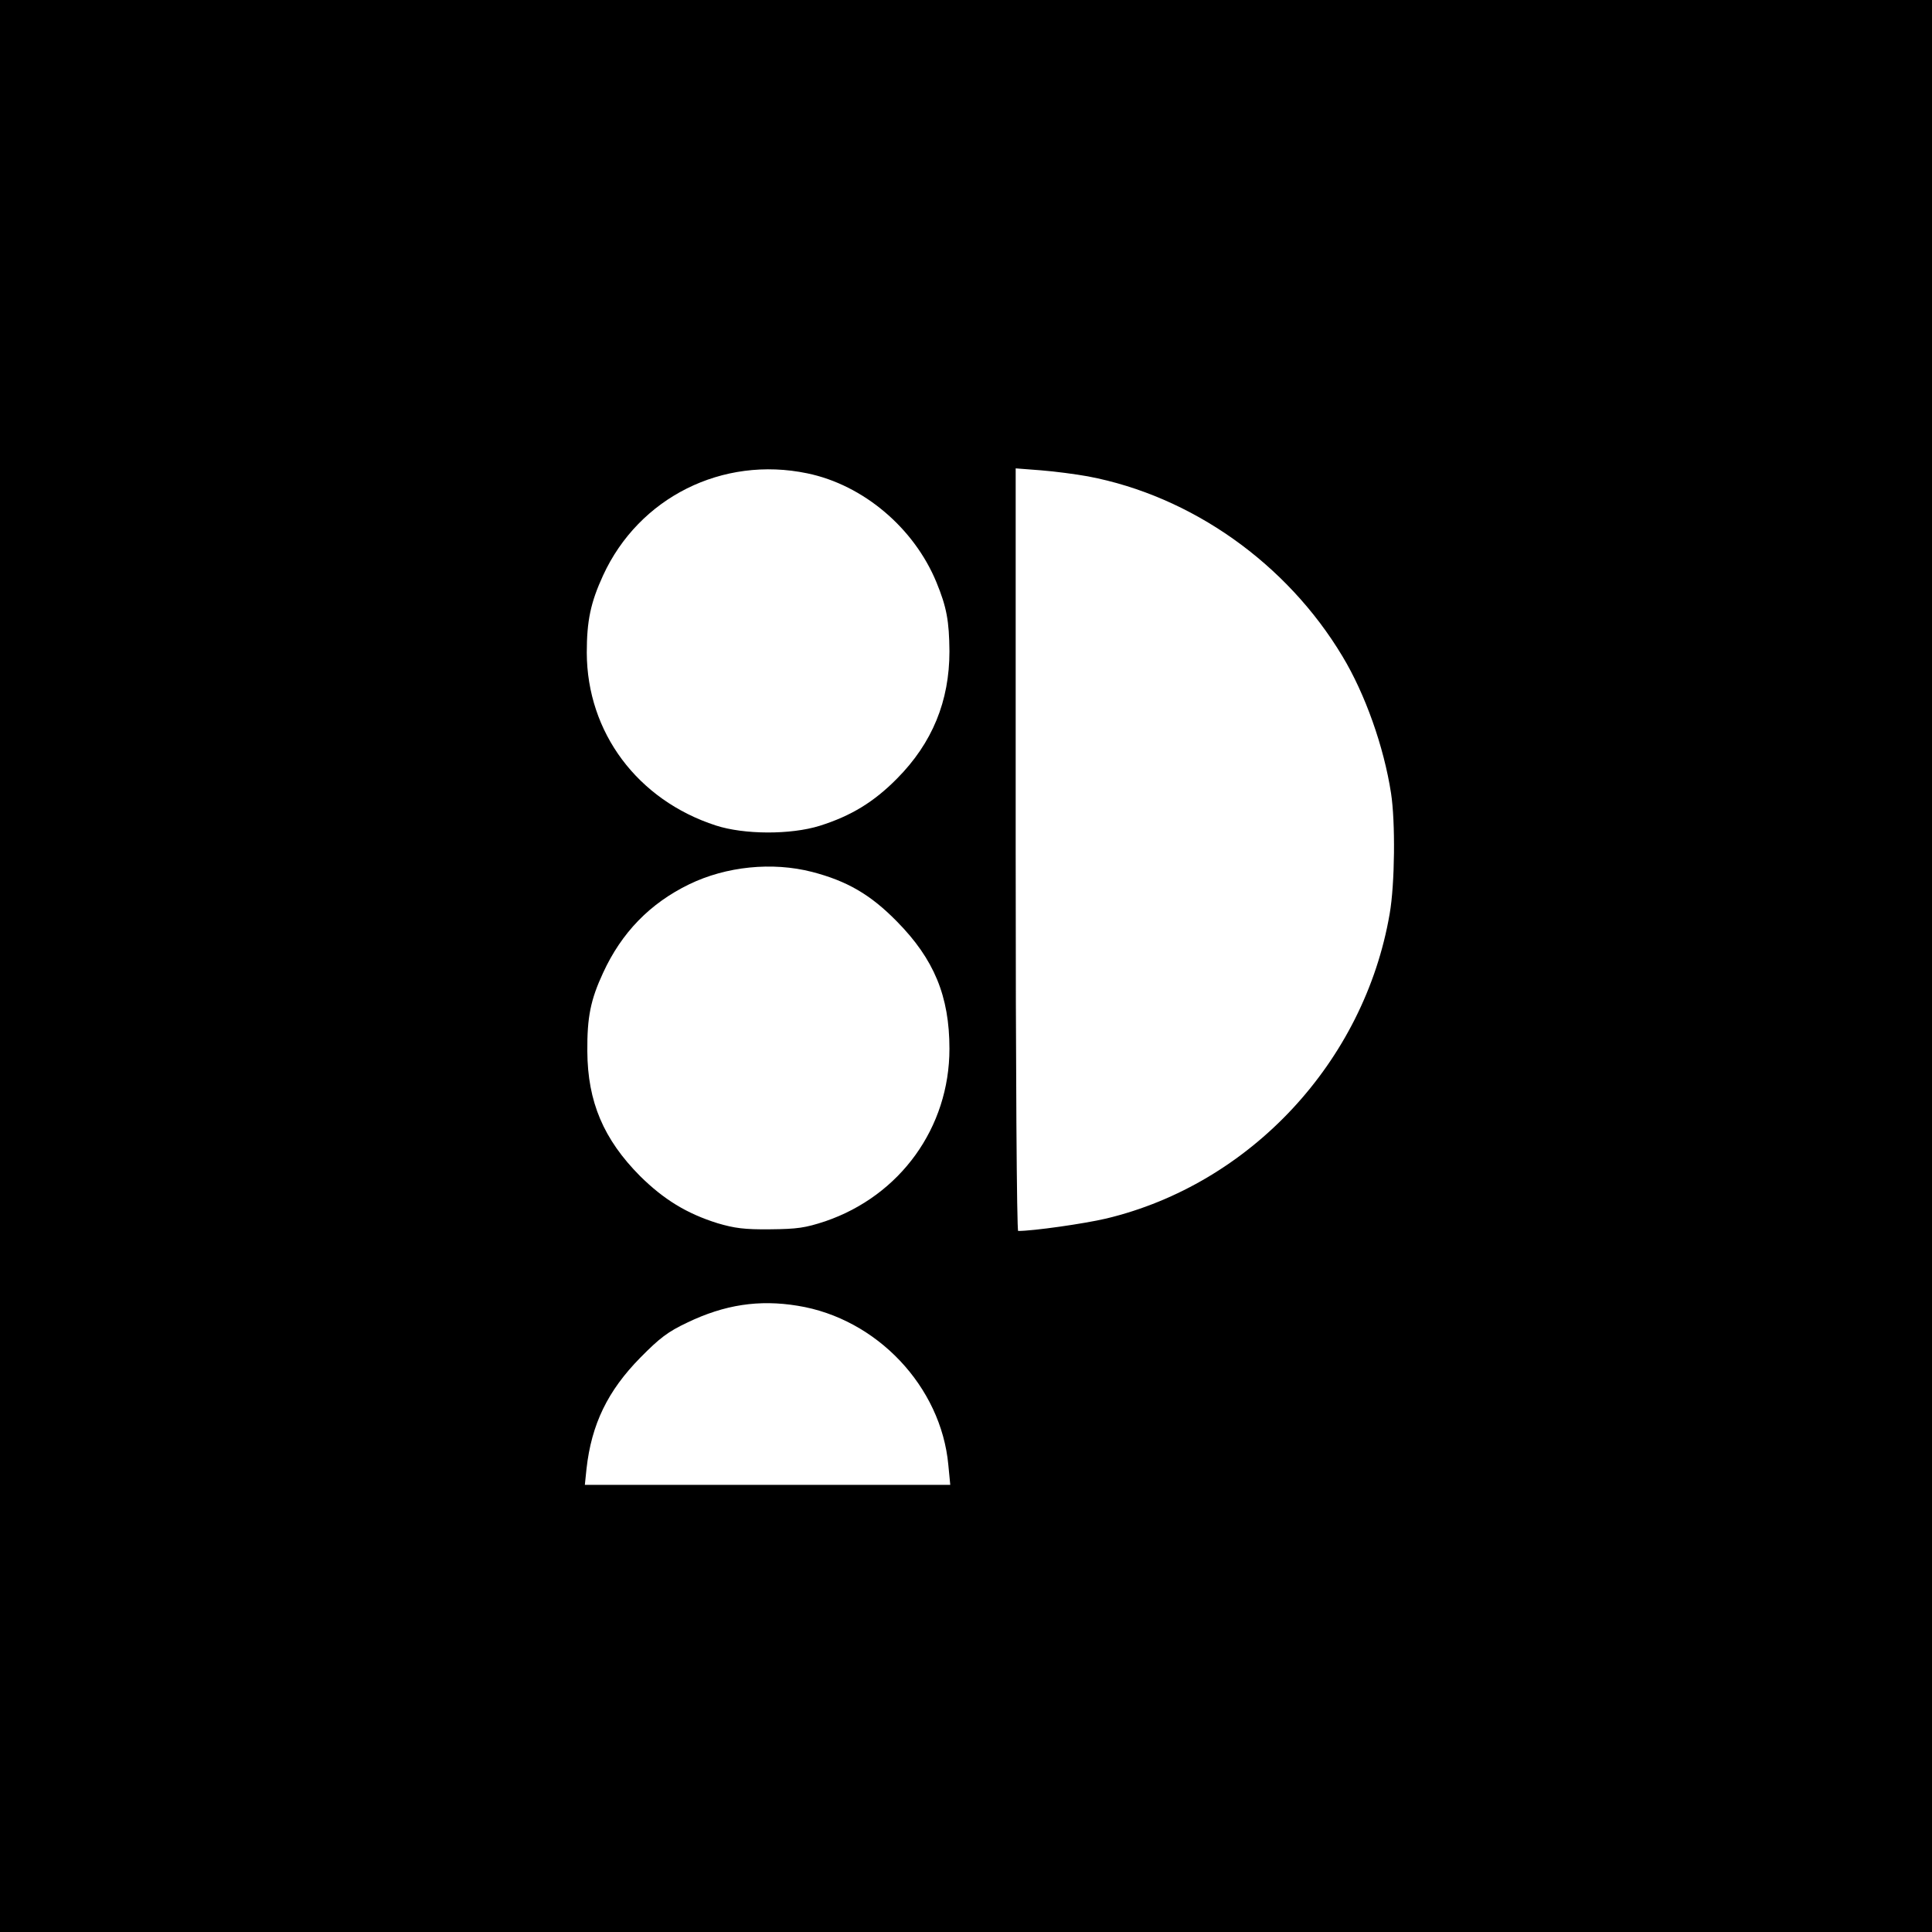 <?xml version="1.0" standalone="no"?>
<!DOCTYPE svg PUBLIC "-//W3C//DTD SVG 20010904//EN"
 "http://www.w3.org/TR/2001/REC-SVG-20010904/DTD/svg10.dtd">
<svg version="1.0" xmlns="http://www.w3.org/2000/svg"
 width="700pt" height="700pt" viewBox="0 0 700 700"
 preserveAspectRatio="xMidYMid meet">
<g transform="translate(0,700) scale(0.1,-0.1)"
fill="#000000" stroke="none">
<path d="M0 3500 l0 -3500 3500 0 3500 0 0 3500 0 3500 -3500 0 -3500 0 0
-3500z m2925 1785 c203 -42 387 -198 468 -395 37 -90 46 -140 47 -250 0 -180
-62 -332 -190 -461 -84 -85 -166 -135 -280 -171 -106 -33 -274 -32 -376 1
-284 92 -467 337 -468 626 0 116 14 182 59 280 130 283 433 434 740 370z
m1017 -11 c375 -71 720 -315 922 -652 82 -136 150 -327 176 -496 16 -103 14
-329 -5 -437 -92 -536 -505 -979 -1027 -1104 -81 -19 -264 -45 -319 -45 -5 0
-9 576 -9 1381 l0 1382 91 -7 c51 -4 127 -14 171 -22z m-1000 -1433 c127 -33
212 -82 308 -180 134 -136 190 -270 190 -461 0 -285 -178 -532 -450 -625 -73
-24 -101 -28 -200 -29 -93 -1 -129 4 -190 22 -112 35 -195 86 -281 171 -132
133 -190 269 -191 452 -1 124 12 187 57 284 67 146 170 252 312 321 134 65
301 82 445 45z m-52 -1572 c287 -46 520 -293 546 -577 l7 -72 -662 0 -662 0 6
58 c18 162 77 283 195 403 70 71 100 94 170 127 135 65 260 84 400 61z"/>
</g>
</svg>
